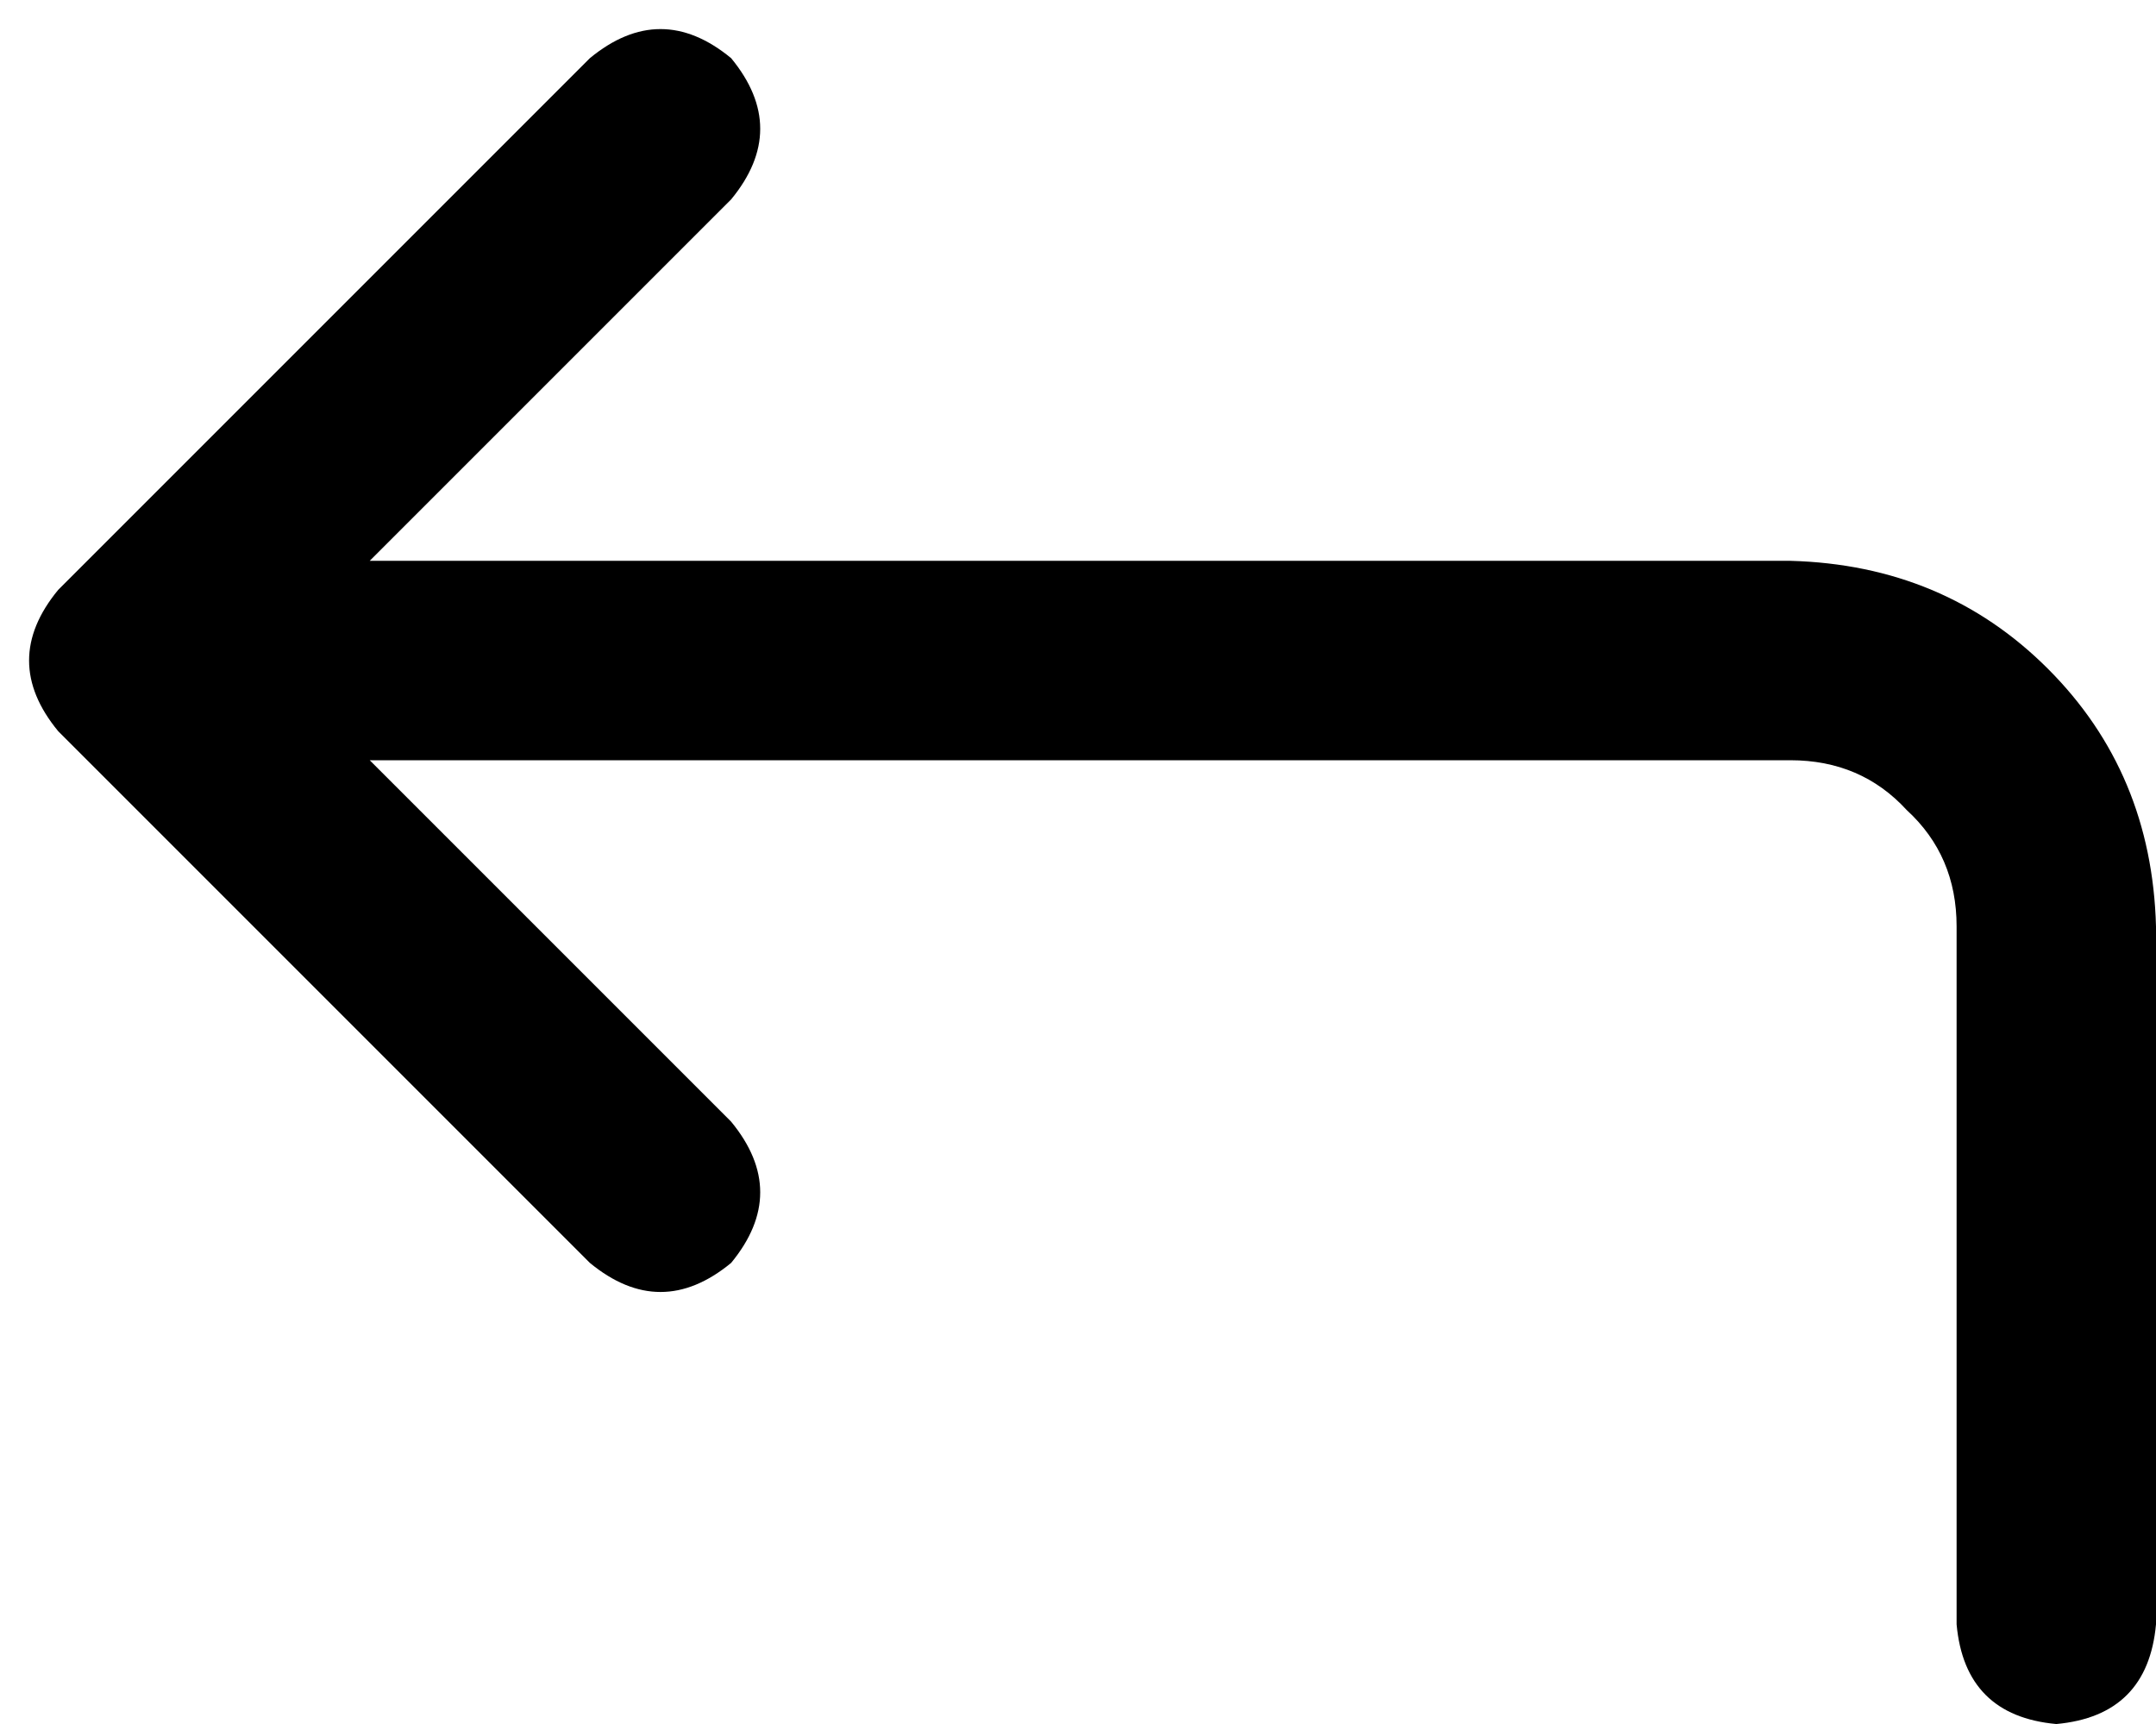 <svg xmlns="http://www.w3.org/2000/svg" viewBox="0 0 519 415">
  <path d="M 142 304 Q 159 318 176 304 Q 190 287 176 270 L 89 183 L 89 183 L 431 183 L 431 183 Q 448 183 459 195 Q 471 206 471 223 L 471 391 L 471 391 Q 473 413 495 415 Q 517 413 519 391 L 519 223 L 519 223 Q 518 186 493 161 Q 468 136 431 135 L 89 135 L 89 135 L 176 48 L 176 48 Q 190 31 176 14 Q 159 0 142 14 L 14 142 L 14 142 Q 0 159 14 176 L 142 304 L 142 304 Z" />
</svg>